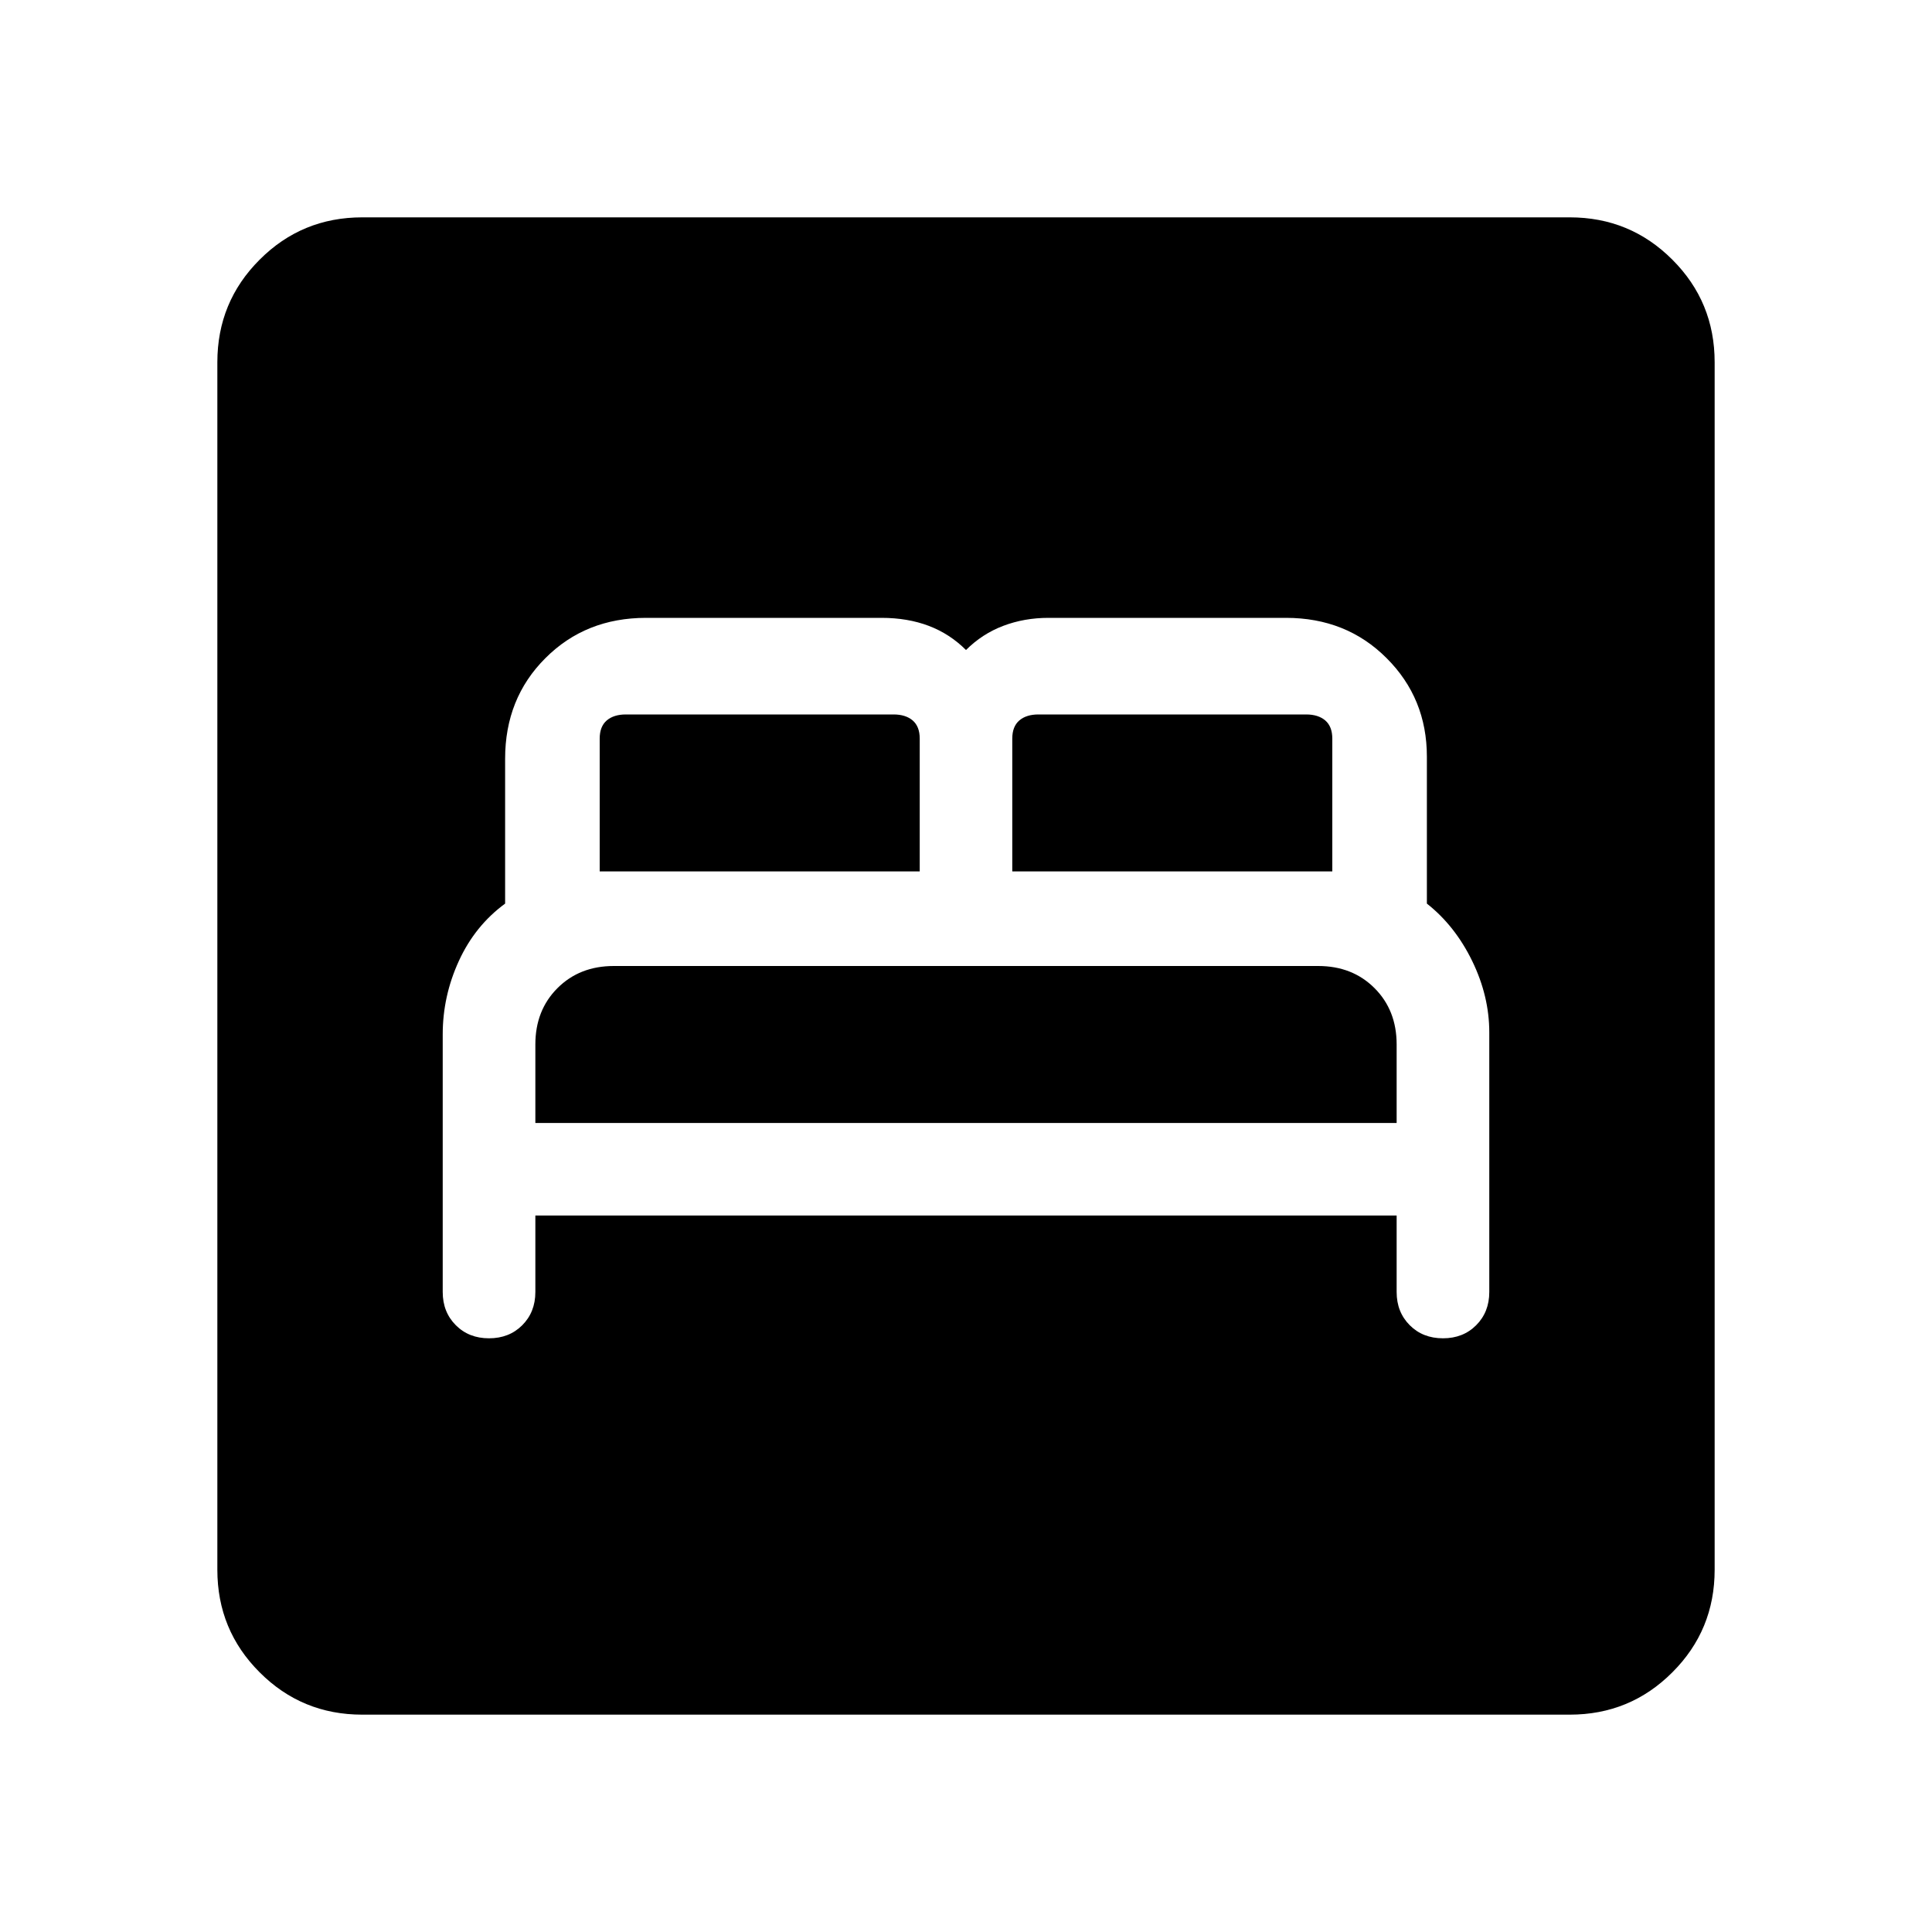 <svg xmlns="http://www.w3.org/2000/svg" height="20" width="20"><path d="M5.062 13.854Q5.271 13.854 5.406 13.719Q5.542 13.583 5.542 13.375V12.583H14.458V13.375Q14.458 13.583 14.594 13.719Q14.729 13.854 14.938 13.854Q15.146 13.854 15.281 13.719Q15.417 13.583 15.417 13.375V10.688Q15.417 10.312 15.24 9.948Q15.062 9.583 14.771 9.354V7.833Q14.771 7.229 14.354 6.813Q13.938 6.396 13.312 6.396H10.854Q10.604 6.396 10.385 6.479Q10.167 6.562 10 6.729Q9.833 6.562 9.615 6.479Q9.396 6.396 9.125 6.396H6.688Q6.062 6.396 5.646 6.813Q5.229 7.229 5.229 7.854V9.354Q4.917 9.583 4.75 9.948Q4.583 10.312 4.583 10.708V13.375Q4.583 13.583 4.719 13.719Q4.854 13.854 5.062 13.854ZM10.479 9.021V7.646Q10.479 7.521 10.552 7.458Q10.625 7.396 10.75 7.396H13.521Q13.646 7.396 13.719 7.458Q13.792 7.521 13.792 7.646V9.021ZM6.208 9.021V7.646Q6.208 7.521 6.281 7.458Q6.354 7.396 6.479 7.396H9.25Q9.375 7.396 9.448 7.458Q9.521 7.521 9.521 7.646V9.021ZM5.542 11.625V10.812Q5.542 10.458 5.771 10.229Q6 10 6.354 10H13.646Q14 10 14.229 10.229Q14.458 10.458 14.458 10.812V11.625ZM3.75 17.75Q3.125 17.75 2.688 17.312Q2.25 16.875 2.25 16.25V3.75Q2.25 3.125 2.688 2.688Q3.125 2.25 3.75 2.25H16.25Q16.875 2.25 17.312 2.688Q17.75 3.125 17.75 3.75V16.25Q17.75 16.875 17.312 17.312Q16.875 17.75 16.25 17.75Z"/></svg>
